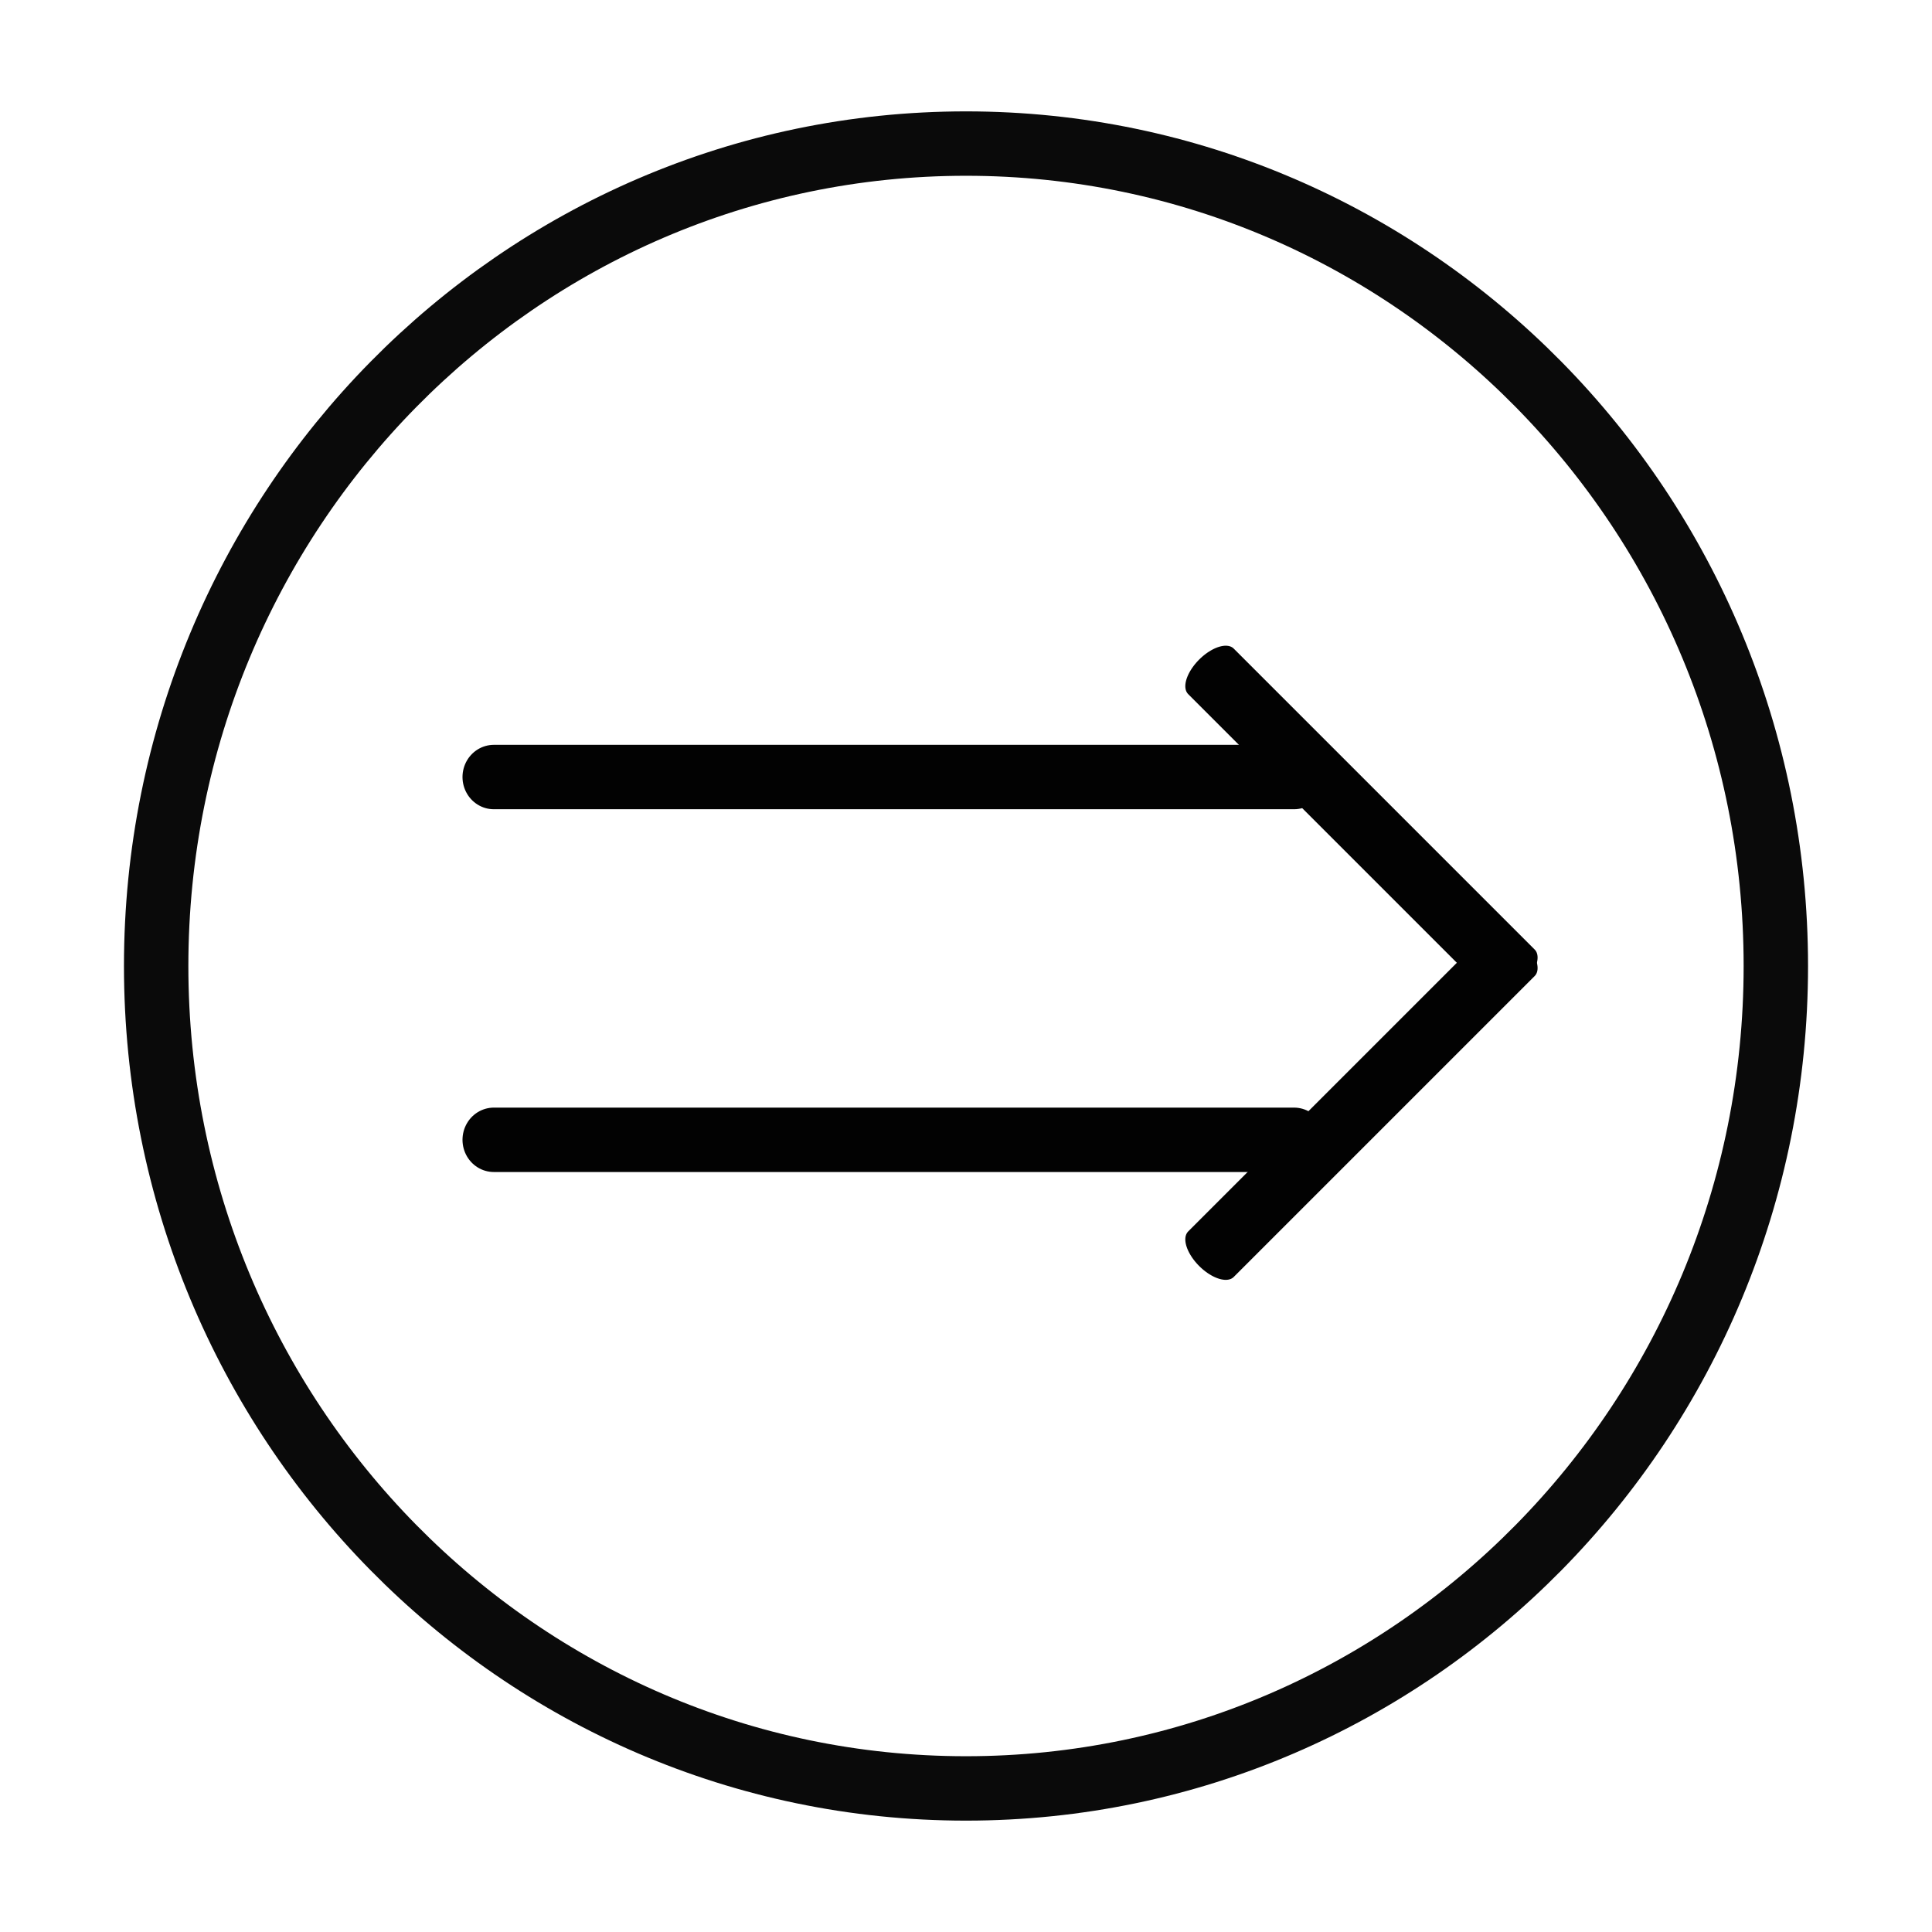 <svg id="eQFHwDrPJeL1" xmlns="http://www.w3.org/2000/svg" xmlns:xlink="http://www.w3.org/1999/xlink" viewBox="0 0 300 300" shape-rendering="geometricPrecision" text-rendering="geometricPrecision"><path d="M24.249,150C24.249,79.47,80.55,22.294,150,22.294s125.751,57.176,125.751,127.706-56.301,127.706-125.751,127.706-125.751-57.176-125.751-127.706Z" opacity="0.96" fill="rgba(255,255,255,0)" stroke="#000" stroke-width="10"/><line x1="0" y1="-63.853" x2="0" y2="63.853" transform="matrix(0 1-.973 0 138.811 120.658)" stroke="#020202" stroke-width="10" stroke-linecap="round" stroke-linejoin="round"/><line x1="0" y1="-63.853" x2="0" y2="63.853" transform="matrix(0 1-.973 0 138.811 176.989)" stroke="#020202" stroke-width="10" stroke-linecap="round" stroke-linejoin="round"/><line x1="0" y1="-63.853" x2="0" y2="63.853" transform="matrix(.707-.707-.366-.366 211.405 127.616)" stroke="#020202" stroke-width="10" stroke-linecap="round" stroke-linejoin="round"/><line x1="0" y1="-63.853" x2="0" y2="63.853" transform="matrix(.707 0.707 0.366-.366 211.405 171.384)" stroke="#020202" stroke-width="10" stroke-linecap="round" stroke-linejoin="round"/><ellipse rx="30.808" ry="30.808" transform="translate(210.905 207.797)" fill="rgba(210,219,237,0)" stroke-width="0"/></svg>
